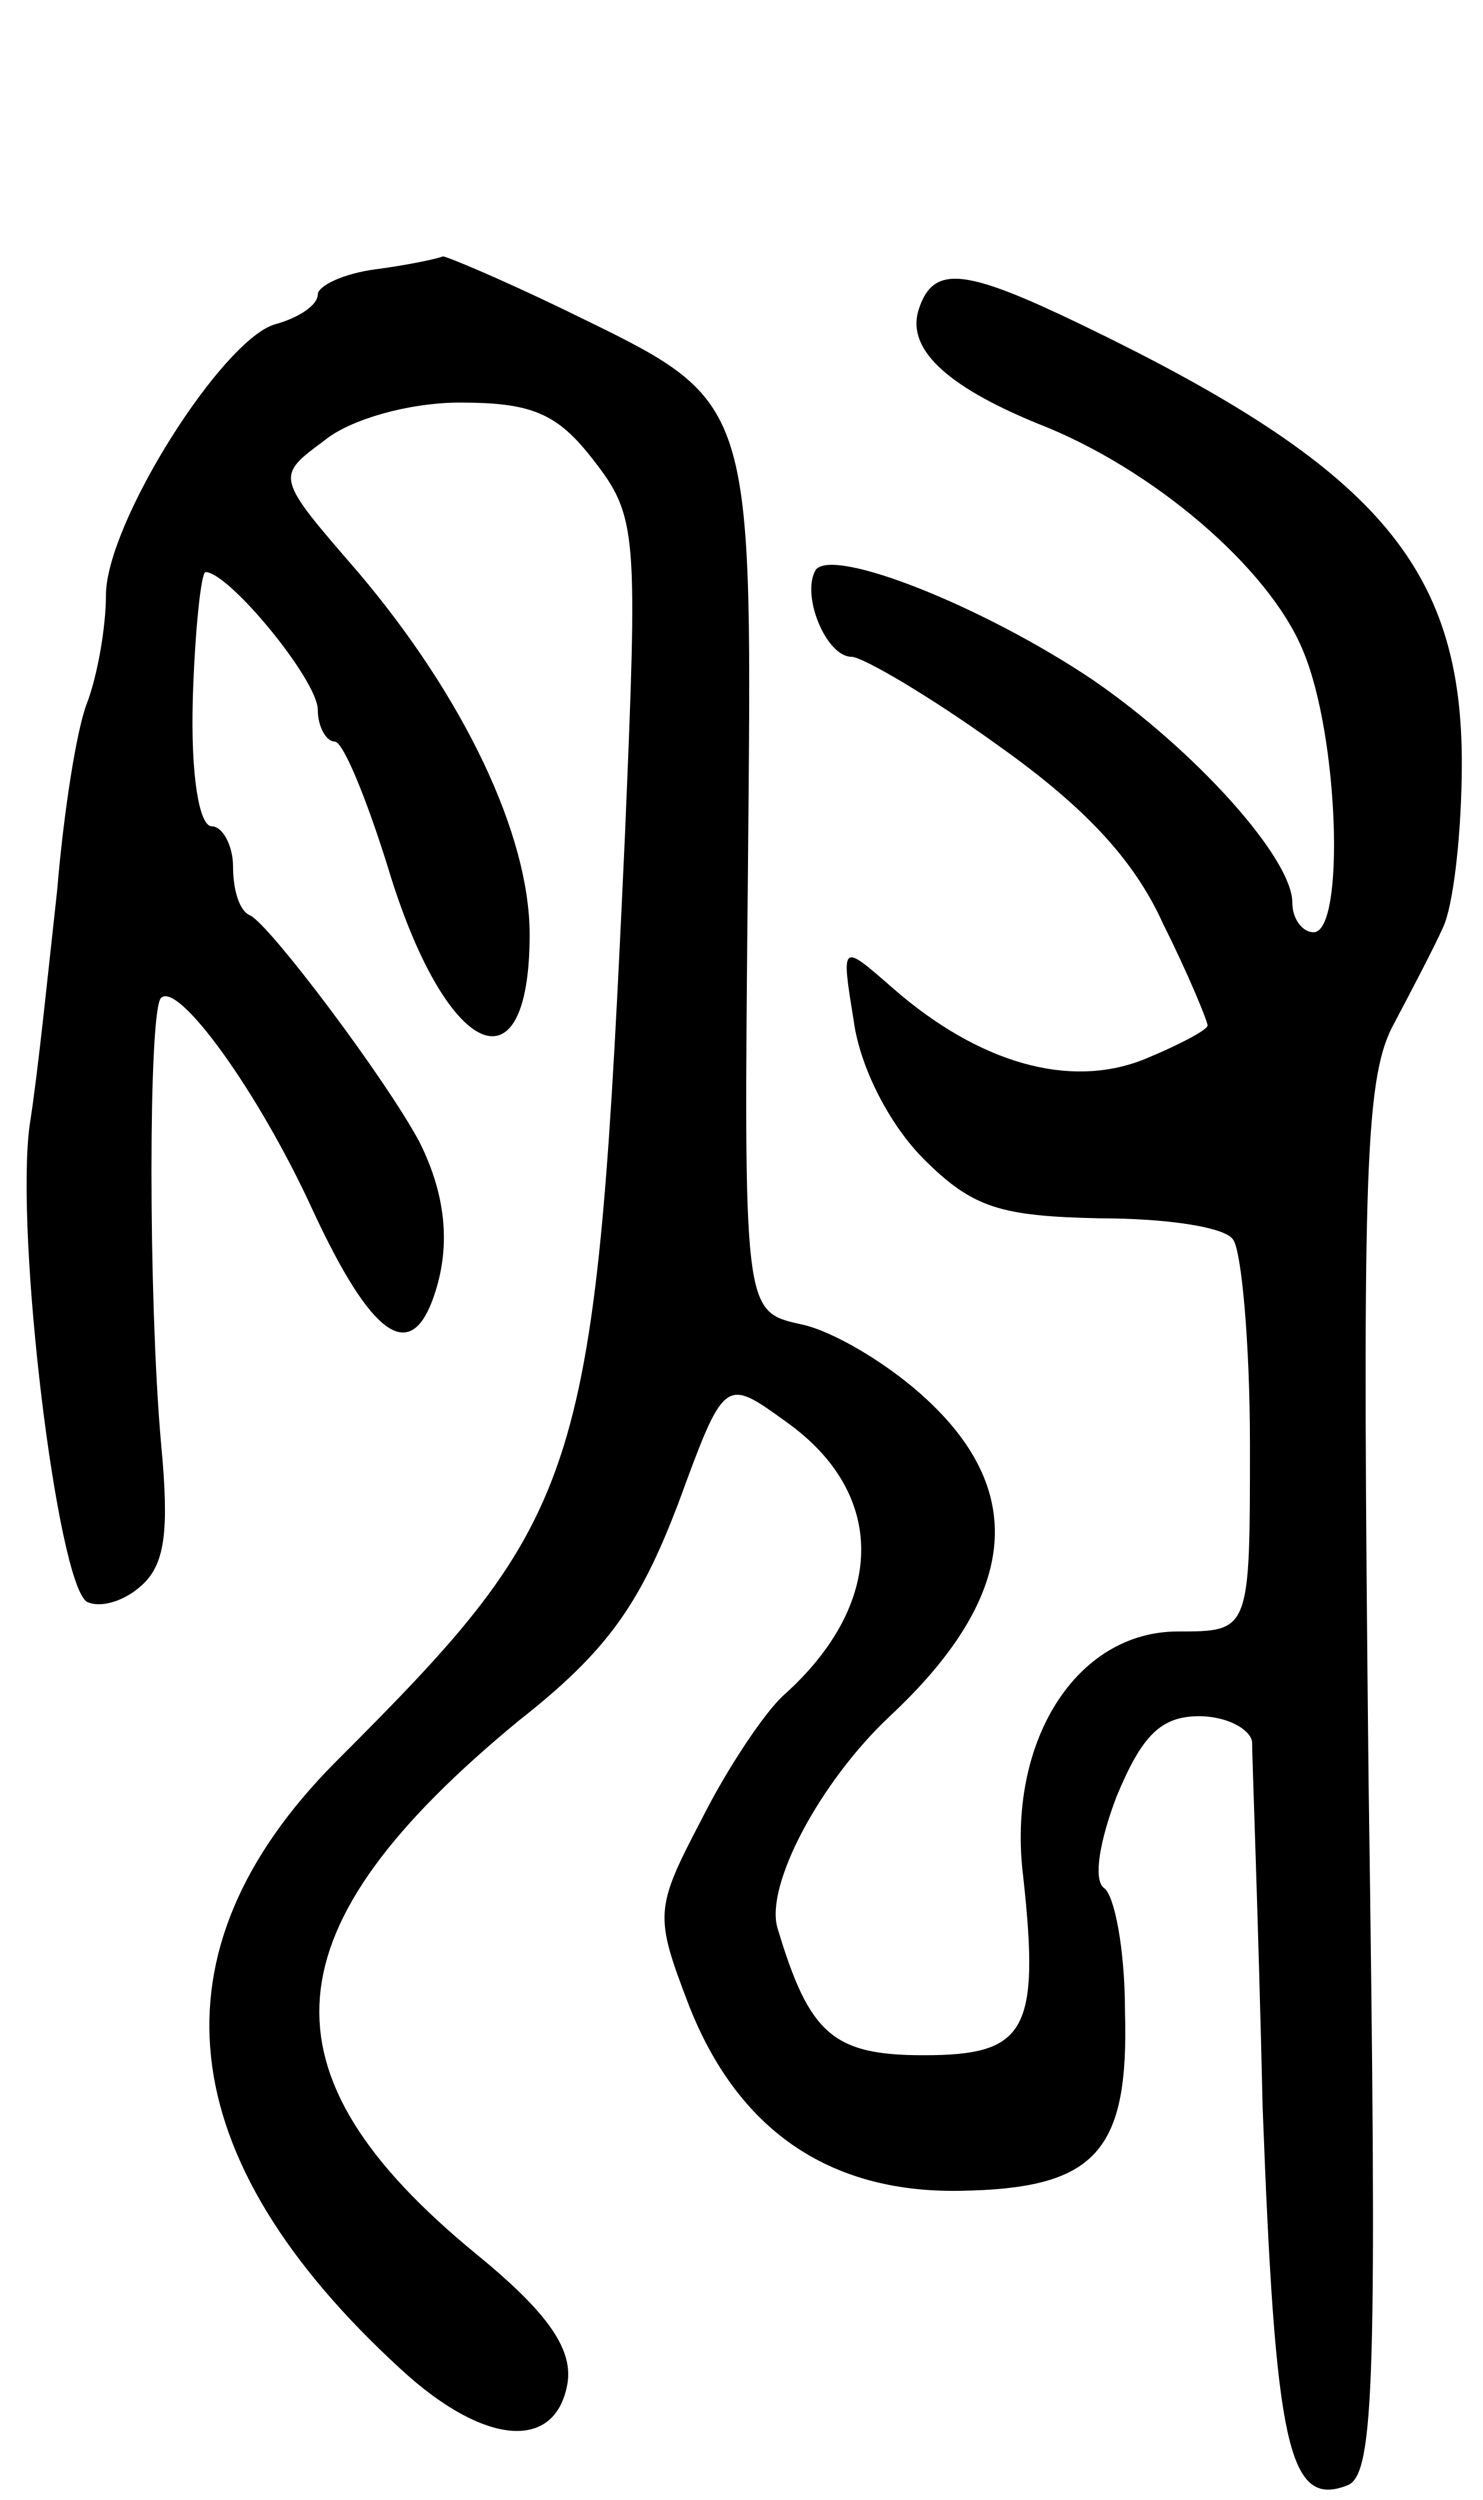 <svg version="1.0" xmlns="http://www.w3.org/2000/svg"
 width="70pt" height="118pt" viewBox="0 0 70 118"
 preserveAspectRatio="xMidYMid meet">
<g transform="translate(0,118) scale(0.1,-0.1)"
fill="#000000" stroke="none">
<path d="M178 1053 c-16 -2 -28 -8 -28 -12 0 -5 -9 -11 -20 -14 -25 -7 -80
-94 -80 -128 0 -15 -4 -38 -9 -51 -5 -13 -11 -52 -14 -88 -4 -36 -9 -86 -13
-111 -7 -52 13 -216 27 -225 6 -3 17 0 25 7 12 10 14 26 10 68 -6 68 -6 204 0
210 8 8 46 -44 72 -101 27 -58 45 -71 56 -42 9 24 7 49 -6 75 -16 30 -71 103
-80 107 -5 2 -8 12 -8 23 0 10 -5 19 -10 19 -6 0 -10 24 -9 60 1 33 4 60 6 60
11 0 53 -51 53 -65 0 -8 4 -15 8 -15 4 0 15 -27 25 -59 27 -90 67 -109 67 -32
0 47 -31 112 -81 171 -39 45 -39 45 -16 62 12 10 40 18 64 18 34 0 46 -5 63
-27 21 -27 21 -34 15 -177 -14 -306 -18 -319 -137 -438 -88 -89 -78 -186 31
-286 40 -37 74 -39 79 -6 2 16 -10 33 -43 60 -105 86 -99 154 20 252 42 33 57
55 75 102 22 60 22 60 51 39 48 -34 47 -86 -1 -129 -9 -8 -27 -35 -39 -59 -22
-42 -22 -45 -6 -87 23 -59 66 -89 128 -88 64 1 80 18 78 85 0 29 -5 55 -10 58
-5 4 -2 22 6 43 12 29 21 38 39 38 13 0 24 -6 25 -12 0 -7 3 -85 5 -173 6
-159 12 -189 40 -178 13 5 14 51 10 332 -3 281 -2 330 11 356 9 17 20 38 24
47 5 10 9 45 9 78 0 93 -41 140 -180 207 -54 26 -69 28 -76 8 -7 -19 12 -37
56 -55 54 -21 109 -68 125 -107 17 -40 20 -133 5 -133 -5 0 -10 6 -10 14 0 21
-46 72 -94 105 -52 35 -123 63 -131 52 -7 -12 5 -41 17 -41 5 0 36 -18 68 -41
41 -29 65 -54 79 -85 12 -24 21 -46 21 -48 0 -2 -13 -9 -30 -16 -35 -14 -78
-2 -119 34 -24 21 -24 21 -18 -16 3 -22 17 -49 33 -65 23 -23 36 -27 83 -28
31 0 59 -4 63 -10 4 -5 8 -49 8 -97 0 -88 0 -88 -34 -88 -48 0 -81 -52 -73
-116 8 -73 1 -84 -47 -84 -43 0 -54 10 -69 60 -6 20 20 69 53 100 60 56 65
105 18 149 -18 17 -45 33 -60 36 -27 6 -27 6 -25 210 2 232 5 224 -87 269 -29
14 -55 25 -57 25 -2 -1 -16 -4 -31 -6z"/>
</g>
</svg>
